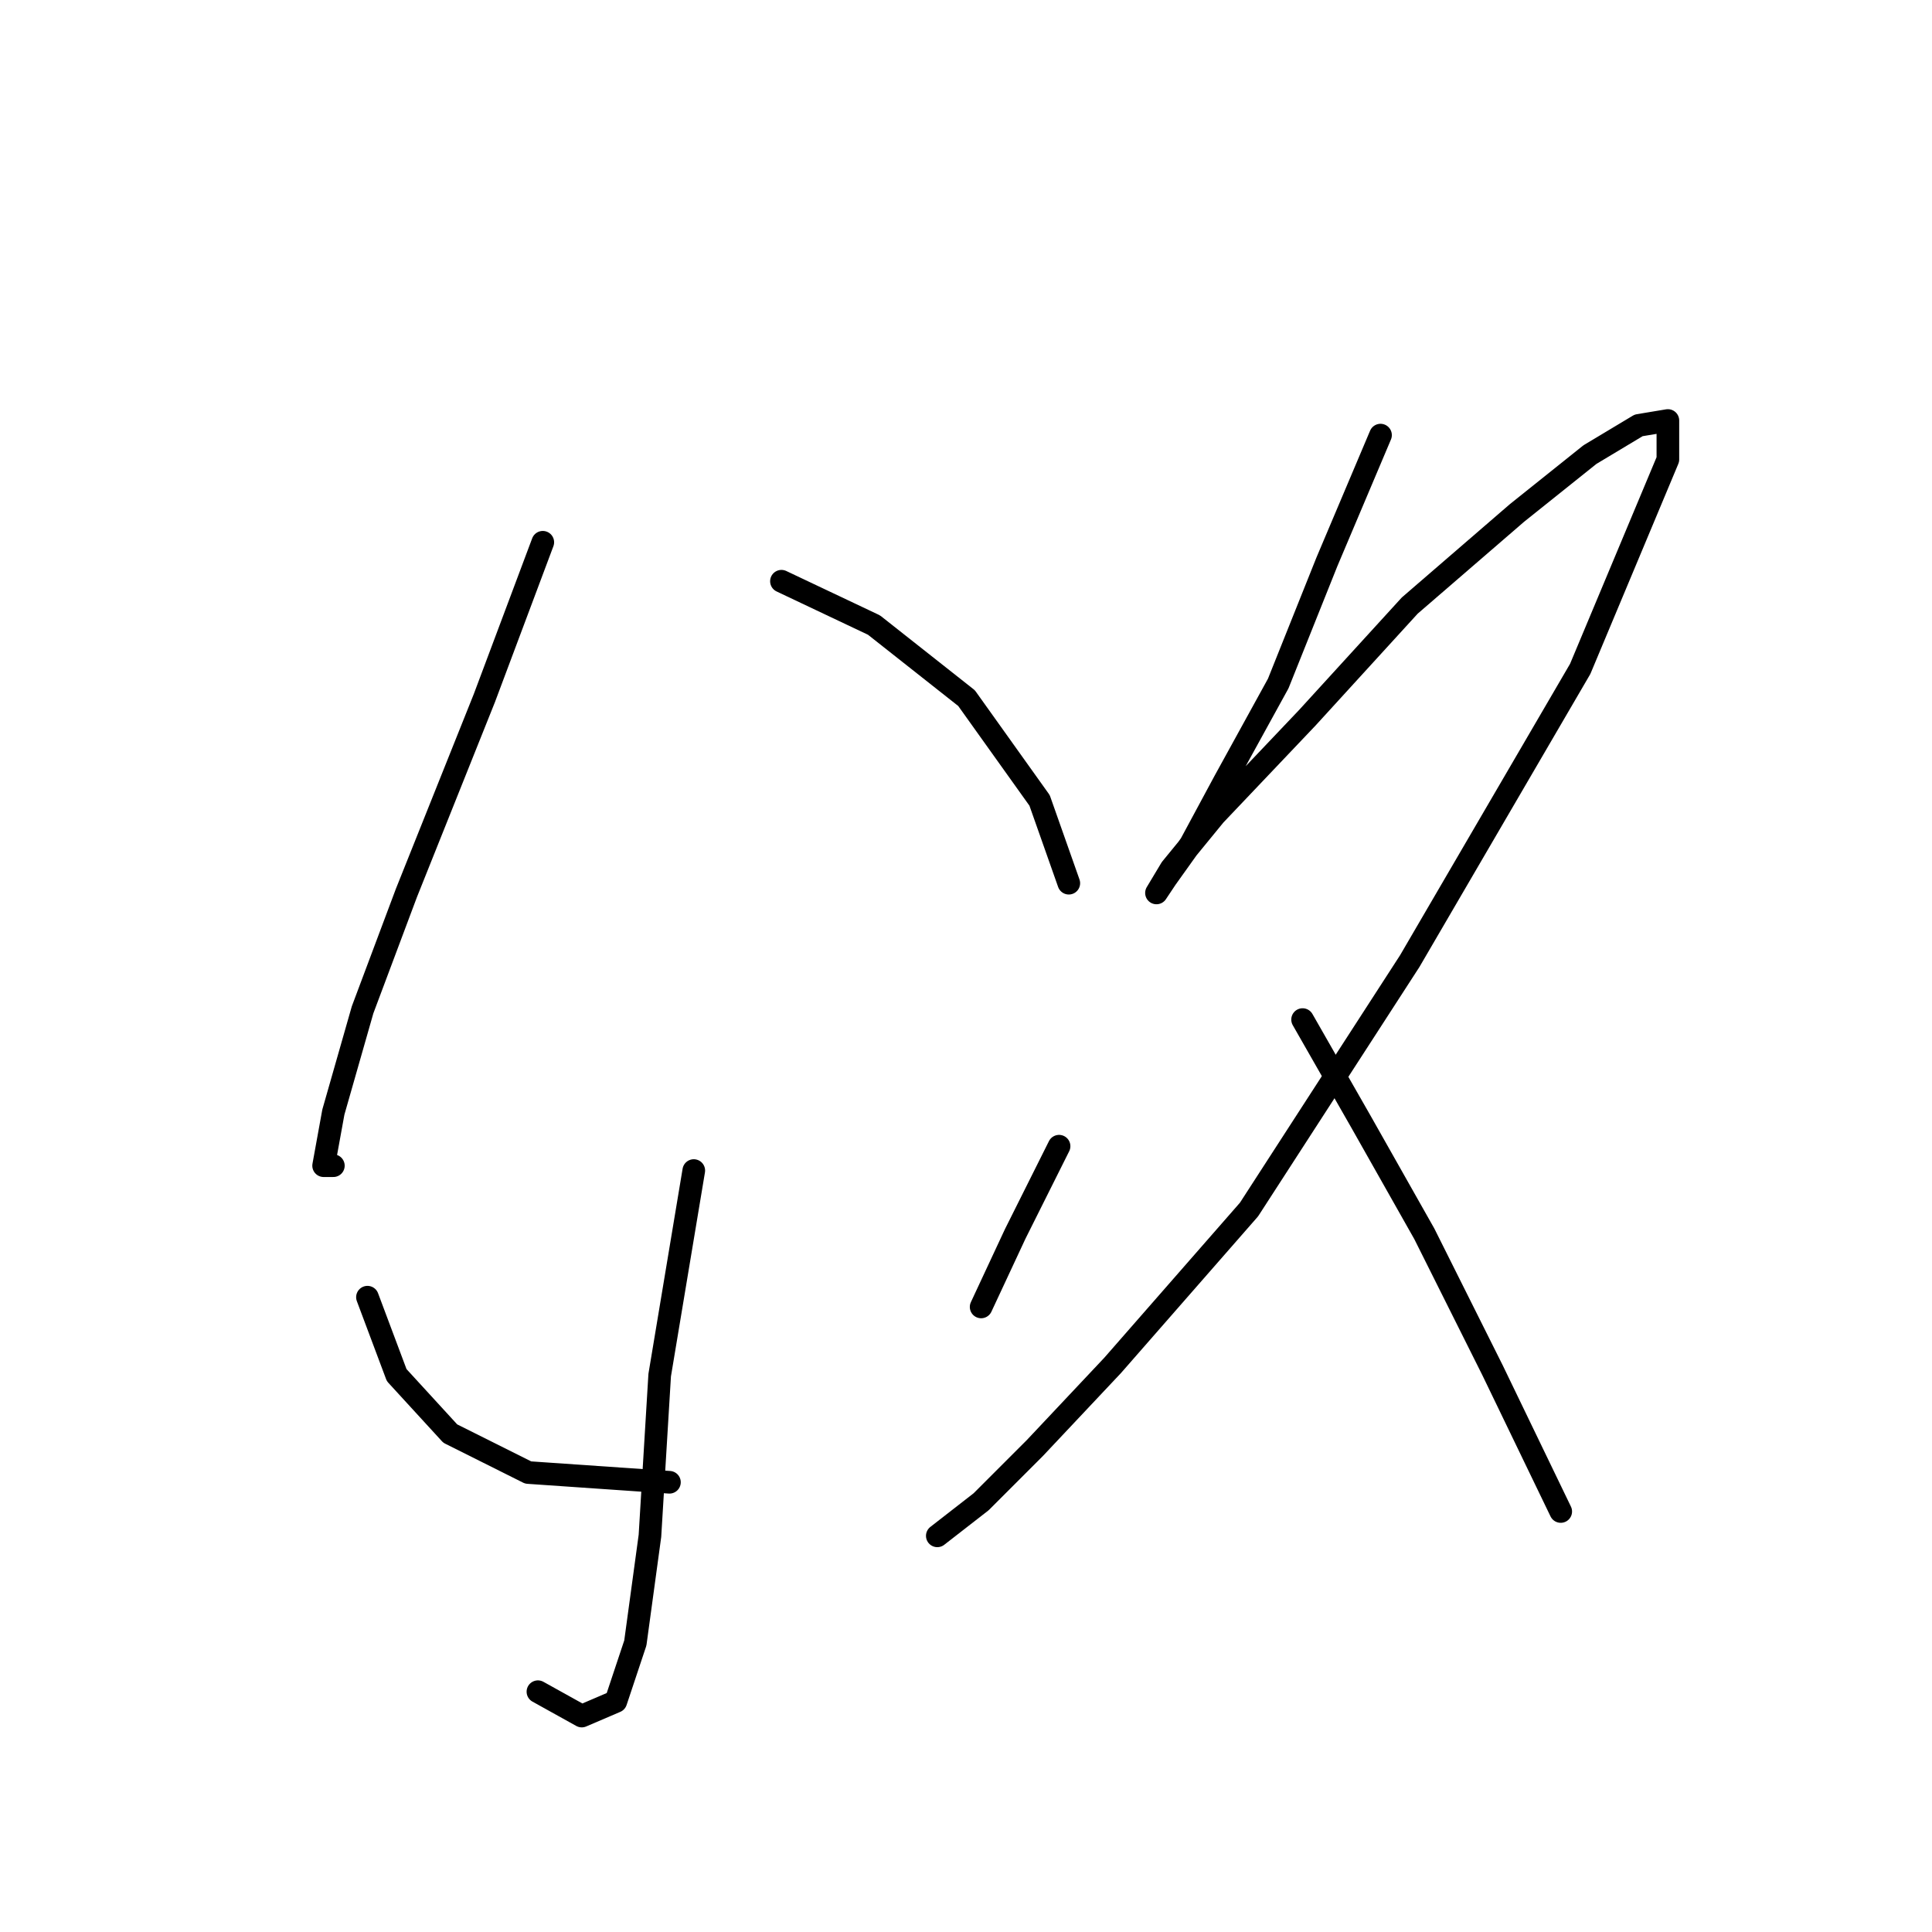 <?xml version="1.0" standalone="no"?>
    <svg width="256" height="256" xmlns="http://www.w3.org/2000/svg" version="1.1">
    <polyline stroke="black" stroke-width="3" stroke-linecap="round" fill="transparent" stroke-linejoin="round" points="71.923 71.853 64.179 92.504 53.853 118.319 48.044 133.808 44.172 147.361 42.882 154.46 44.172 154.46 44.172 154.46 " />
        <polyline stroke="black" stroke-width="3" stroke-linecap="round" fill="transparent" stroke-linejoin="round" points="103.546 77.016 115.808 82.824 128.07 92.504 137.75 106.057 141.622 117.028 141.622 117.028 " />
        <polyline stroke="black" stroke-width="3" stroke-linecap="round" fill="transparent" stroke-linejoin="round" points="91.929 155.105 87.412 182.21 86.121 203.507 84.185 217.705 81.603 225.45 77.086 227.386 71.278 224.159 71.278 224.159 " />
        <polyline stroke="black" stroke-width="3" stroke-linecap="round" fill="transparent" stroke-linejoin="round" points="48.69 171.884 52.562 182.21 59.661 189.955 69.987 195.118 88.703 196.408 88.703 196.408 " />
        <polyline stroke="black" stroke-width="3" stroke-linecap="round" fill="transparent" stroke-linejoin="round" points="140.332 151.878 134.523 163.495 130.006 173.175 130.006 173.175 " />
        <polyline stroke="black" stroke-width="3" stroke-linecap="round" fill="transparent" stroke-linejoin="round" points="182.926 57.655 175.827 74.434 169.373 90.568 162.274 103.476 157.757 111.865 154.53 116.383 153.239 118.319 155.175 115.092 160.984 107.993 173.245 95.086 186.798 80.242 200.996 67.981 210.677 60.236 217.13 56.364 221.003 55.719 221.003 60.882 209.386 88.632 186.798 127.354 165.501 160.268 147.431 180.92 137.105 191.891 130.006 198.99 124.198 203.507 124.198 203.507 " />
        <polyline stroke="black" stroke-width="3" stroke-linecap="round" fill="transparent" stroke-linejoin="round" points="172.6 135.099 180.344 148.651 188.734 163.495 197.769 181.565 206.805 200.281 206.805 200.281 " />
        </svg>